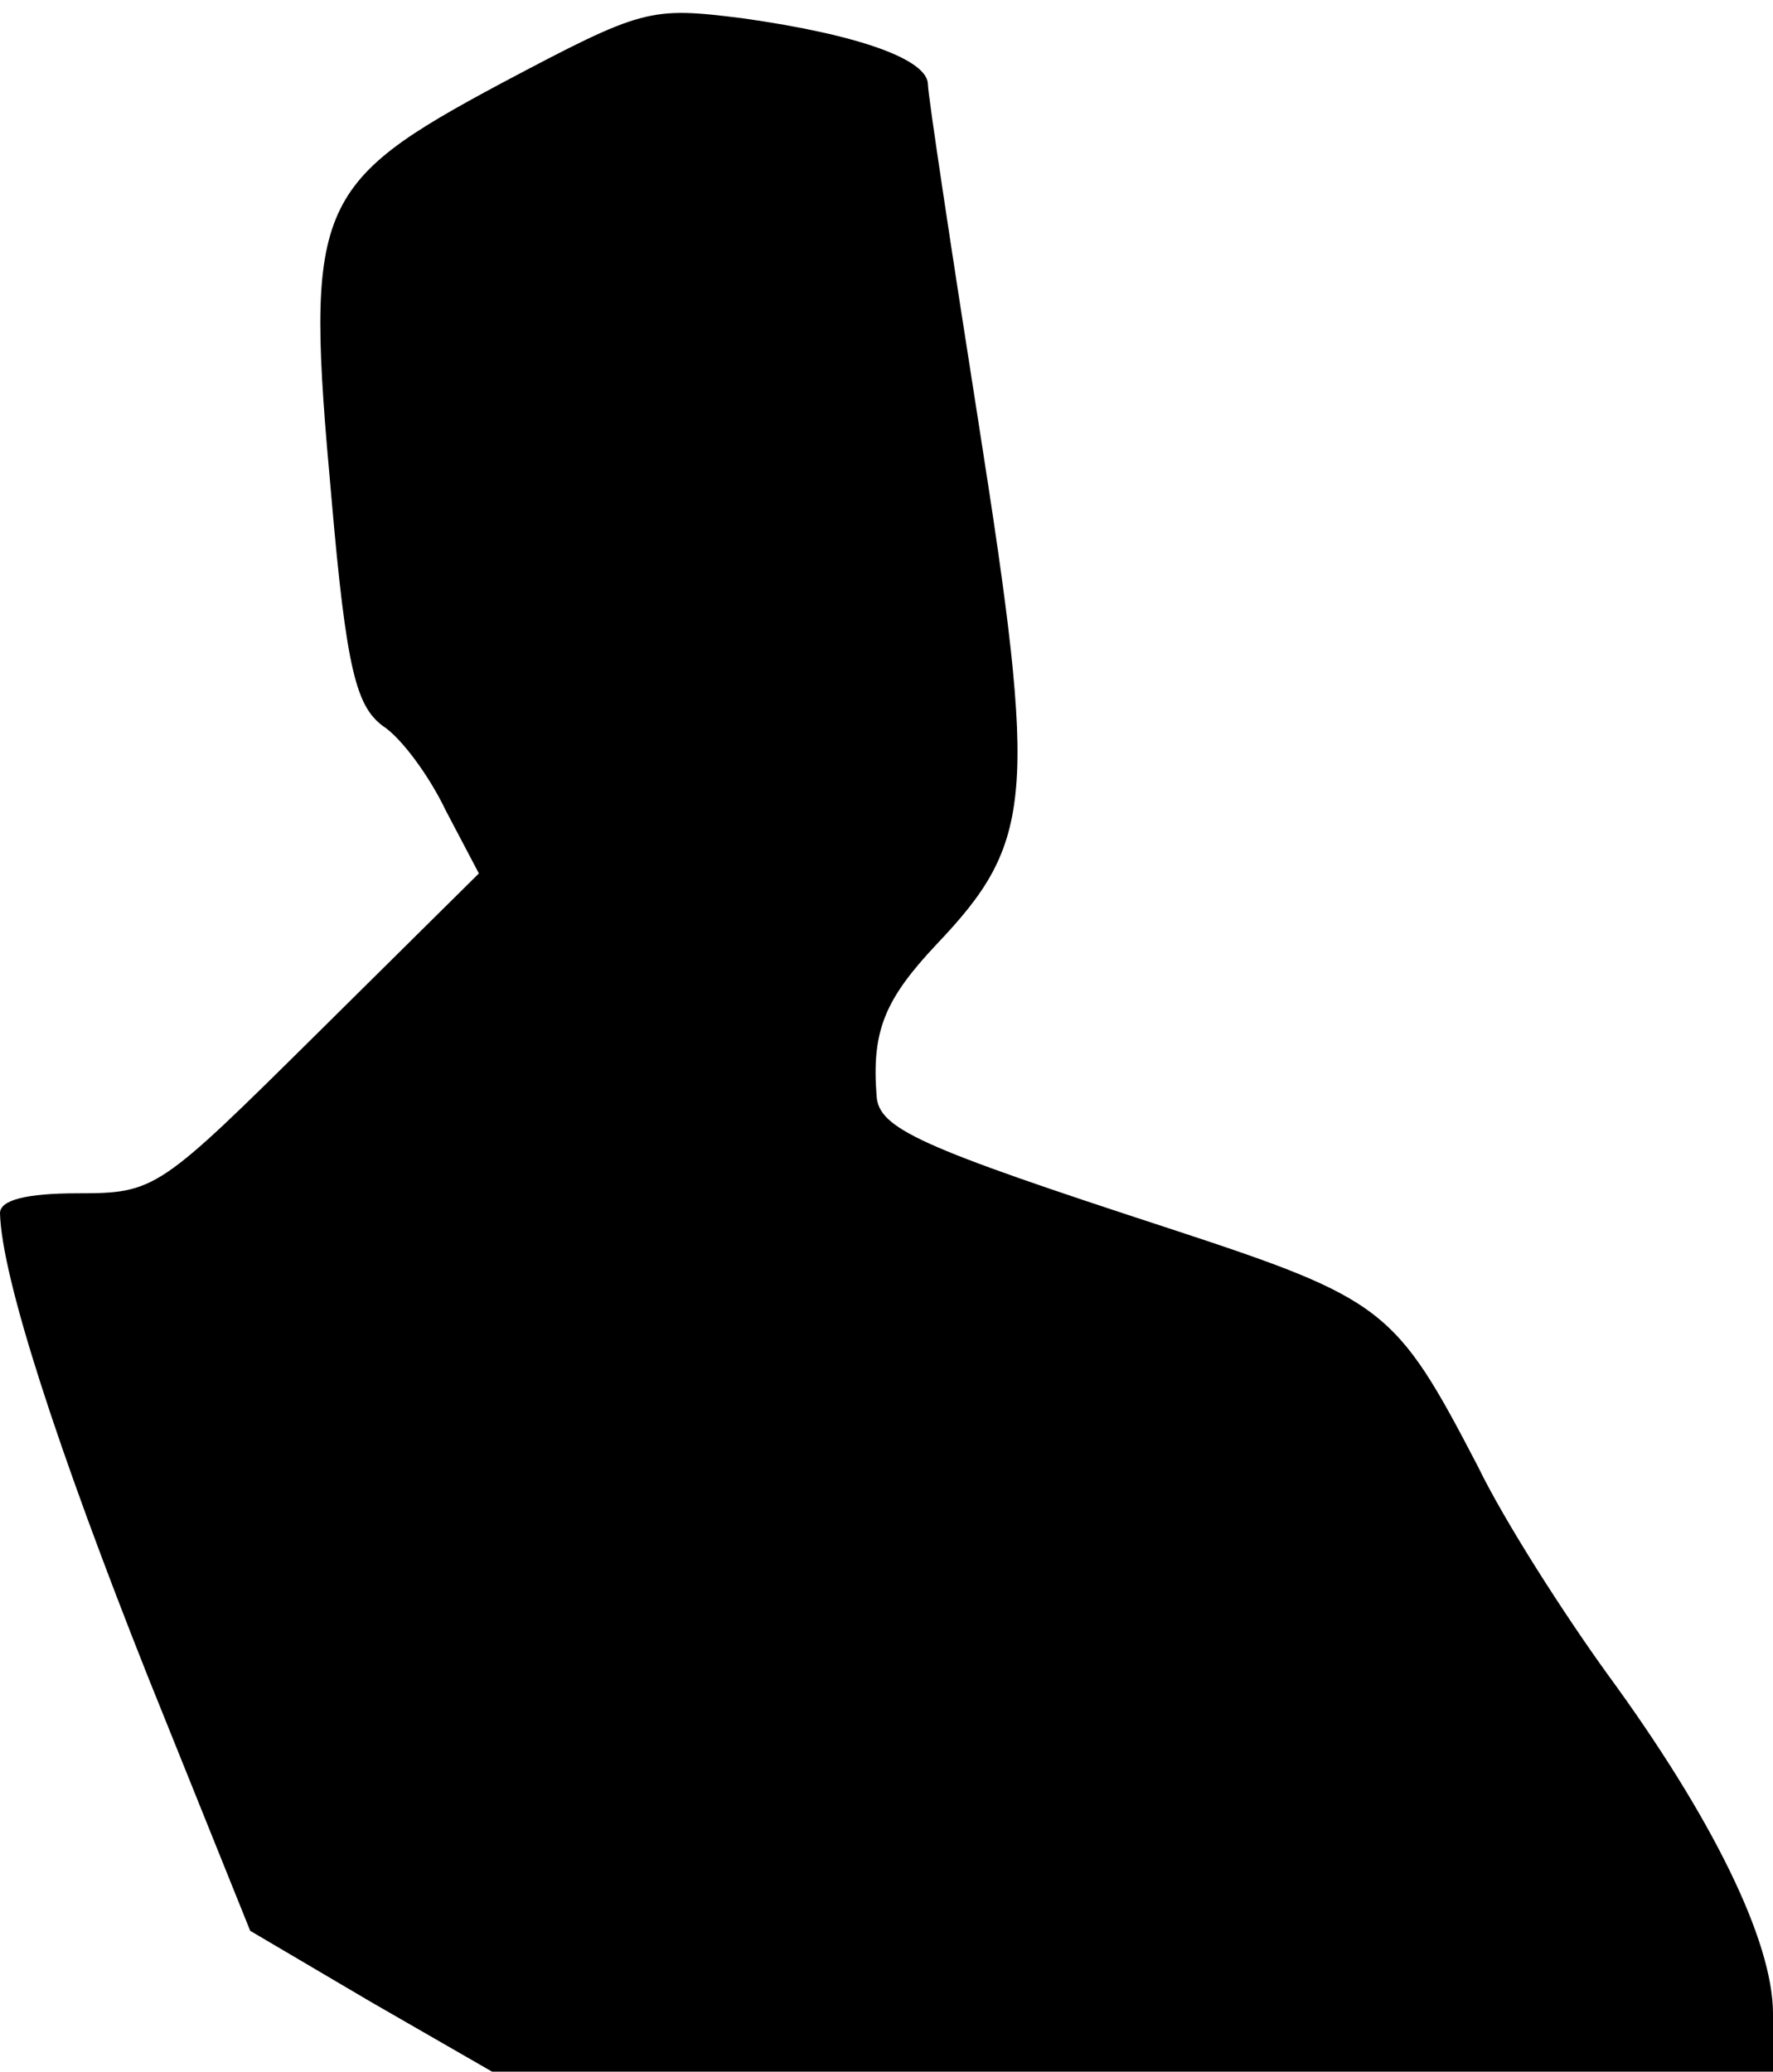 <?xml version="1.0" standalone="no"?>
<!DOCTYPE svg PUBLIC "-//W3C//DTD SVG 20010904//EN"
 "http://www.w3.org/TR/2001/REC-SVG-20010904/DTD/svg10.dtd">
<svg version="1.0" xmlns="http://www.w3.org/2000/svg"
 width="107pt" height="125pt" viewBox="0 0 107 125"
 preserveAspectRatio="xMidYMid meet">
<g transform="translate(0,125) scale(0.1,-0.1)"
fill="#000000" stroke="none">
<path fill="#000000" stroke="none" d="M303 1200 c-114 -61 -119 -74 -103
-250 9 -104 15 -126 31 -138 11 -7 28 -30 38 -51 l20 -38 -97 -96 c-96 -95
-98 -97 -145 -97 -31 0 -47 -4 -47 -12 1 -39 35 -143 89 -279 l62 -154 73 -43
73 -42 386 0 387 0 0 35 c0 44 -37 119 -100 205 -26 36 -62 92 -78 125 -50 96
-56 101 -187 144 -150 49 -175 60 -176 80 -3 39 5 58 36 91 59 62 61 89 26
312 -17 108 -31 201 -31 207 0 15 -41 30 -112 40 -56 7 -60 6 -145 -39z"/>
</g>
</svg>

